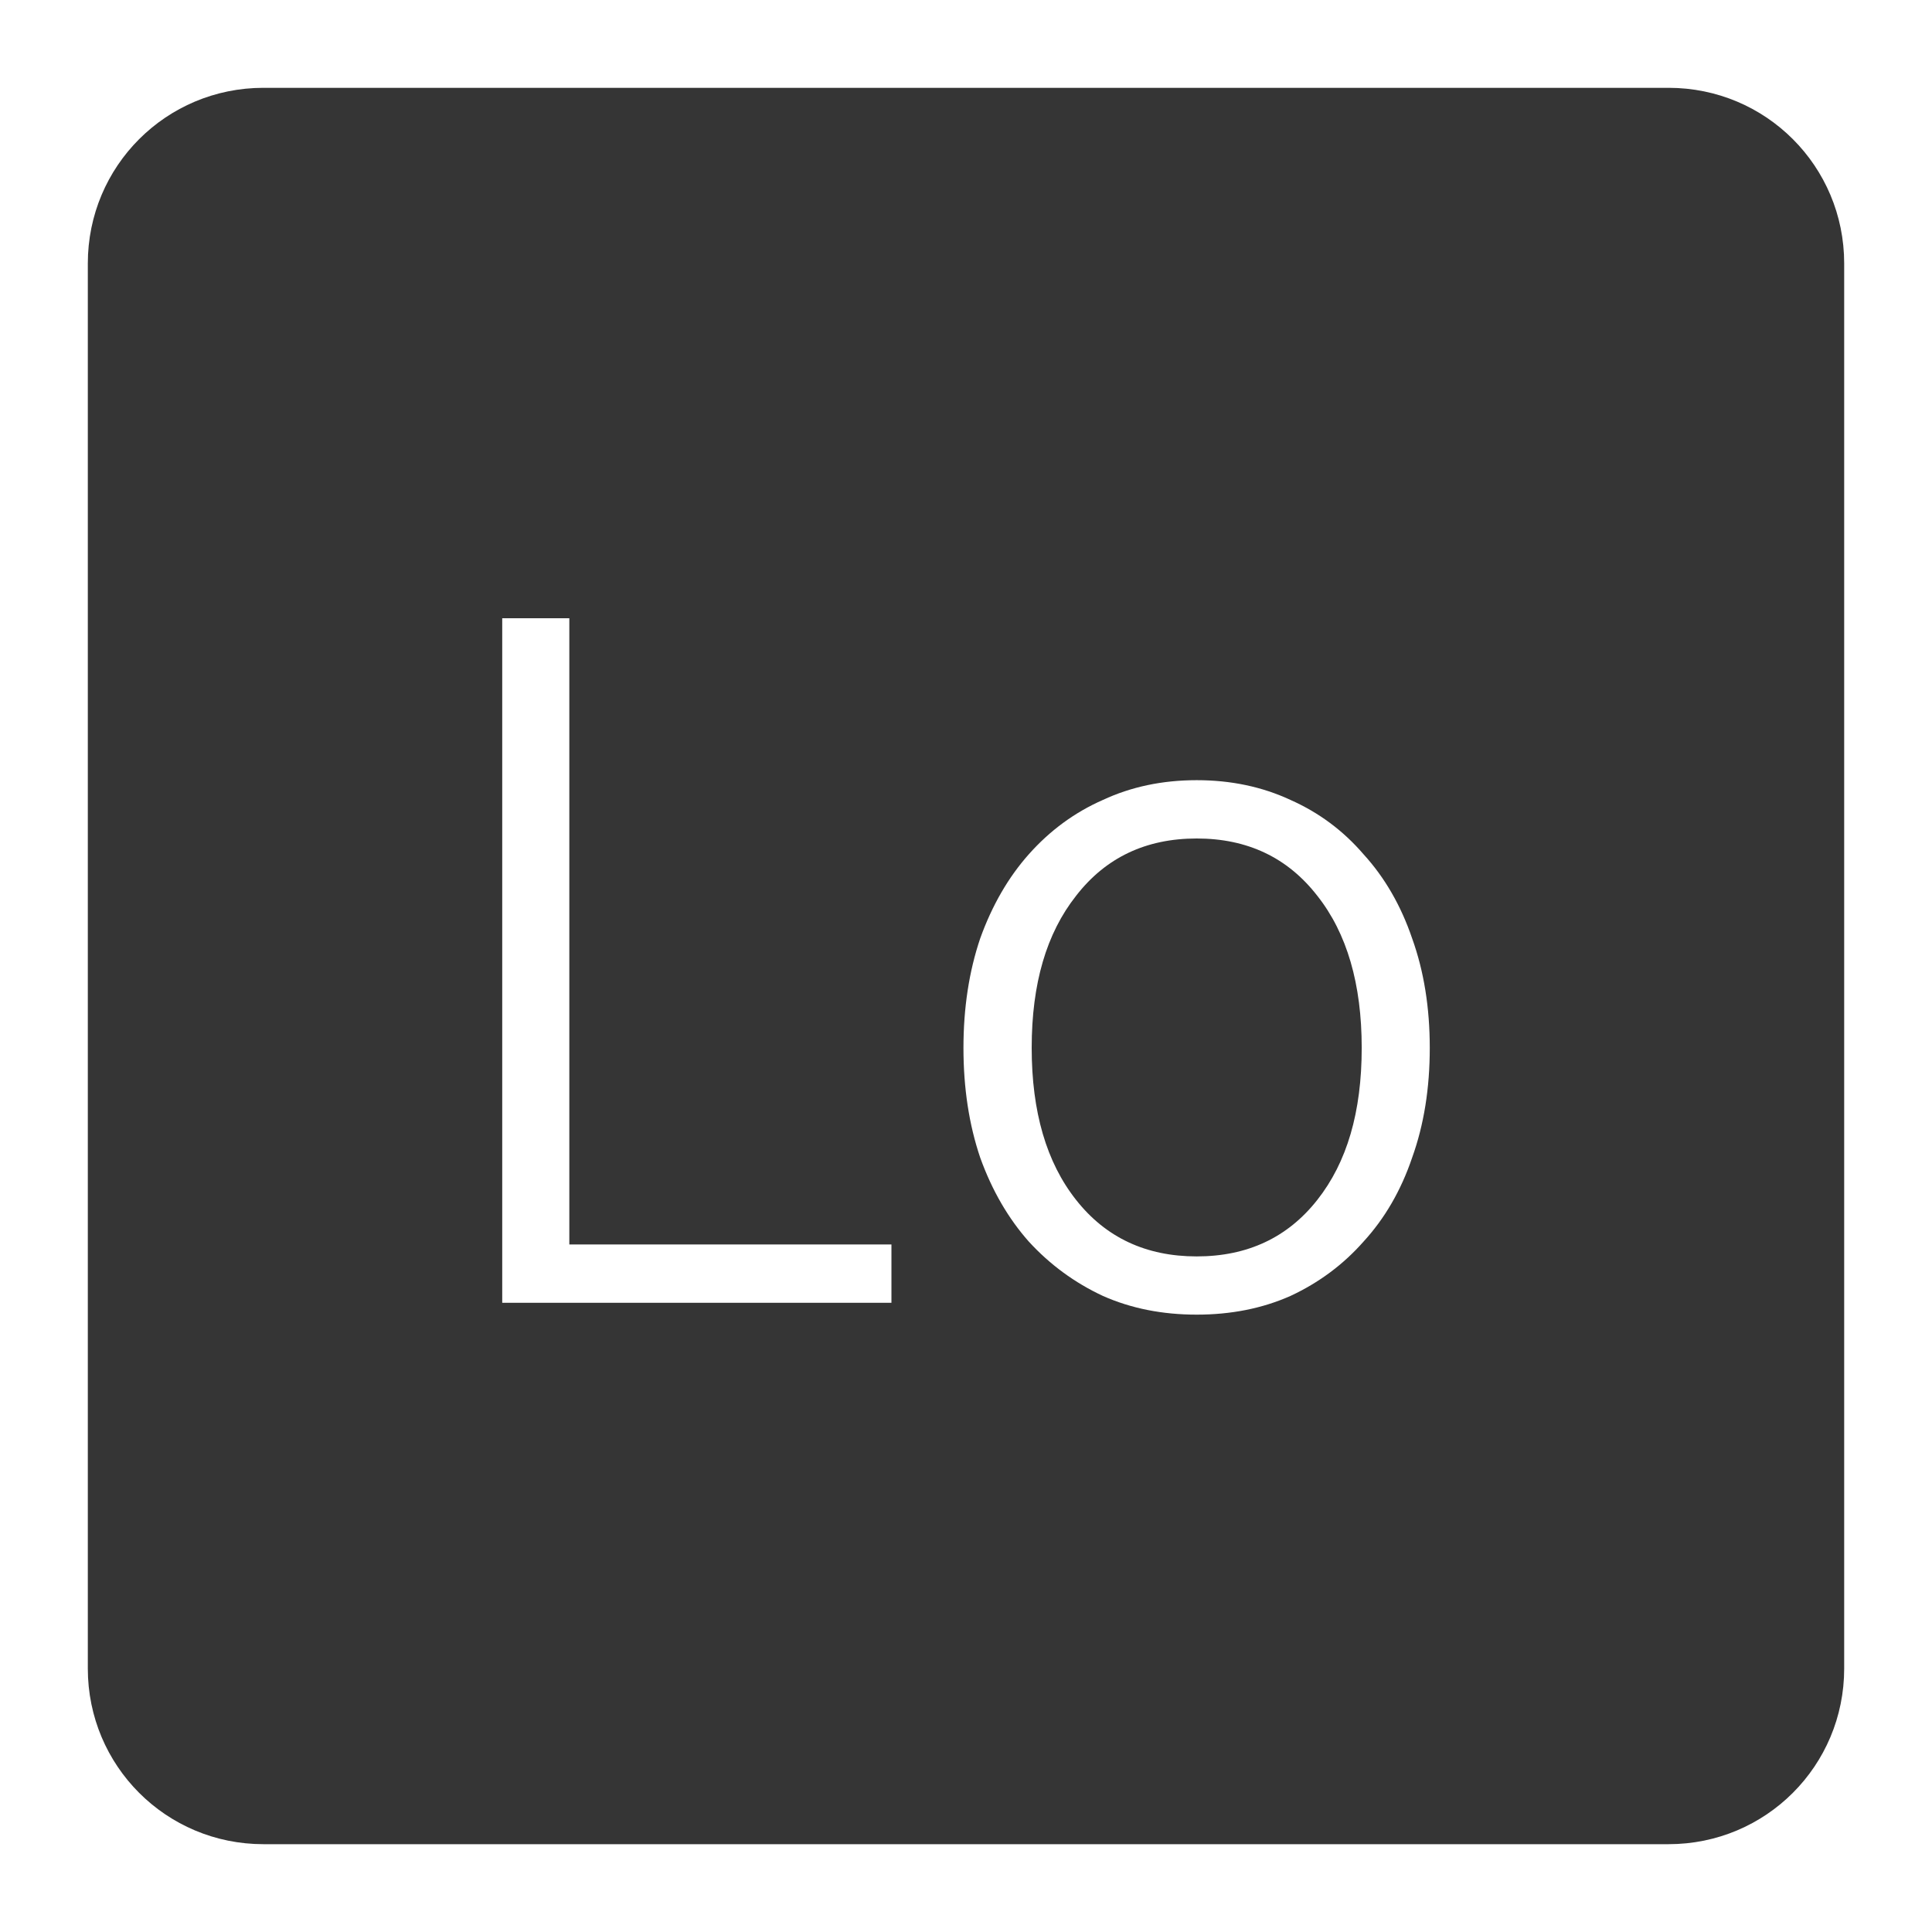 <svg xmlns="http://www.w3.org/2000/svg" viewBox="0 0 22 22">
 <path d="m 3 1 c -1.108 0 -2 0.892 -2 2 l 0 16 c 0 1.108 0.892 2 2 2 l 16 0 c 1.108 0 2 -0.892 2 -2 l 0 -16 c 0 -1.108 -0.892 -2 -2 -2 l -16 0 z m 2.719 6.04 l 0.764 0 l 0 7.131 l 3.668 0 l 0 0.664 l -4.432 0 l 0 -7.795 z m 7.908 1.844 c 0.39 0 0.746 0.075 1.068 0.225 c 0.322 0.143 0.6 0.349 0.832 0.619 c 0.24 0.263 0.425 0.582 0.553 0.957 c 0.135 0.375 0.201 0.791 0.201 1.248 c 0 0.458 -0.066 0.875 -0.201 1.25 c -0.127 0.375 -0.313 0.693 -0.553 0.955 c -0.232 0.263 -0.51 0.469 -0.832 0.619 c -0.322 0.143 -0.678 0.213 -1.068 0.213 c -0.39 0 -0.746 -0.07 -1.068 -0.213 c -0.322 -0.15 -0.604 -0.357 -0.844 -0.619 c -0.232 -0.262 -0.418 -0.58 -0.553 -0.955 c -0.127 -0.375 -0.191 -0.792 -0.191 -1.25 c 0 -0.457 0.064 -0.873 0.191 -1.248 c 0.135 -0.375 0.32 -0.695 0.553 -0.957 c 0.24 -0.27 0.521 -0.477 0.844 -0.619 c 0.322 -0.15 0.678 -0.225 1.068 -0.225 z m 0 0.664 c -0.578 0 -1.036 0.217 -1.373 0.652 c -0.338 0.428 -0.506 1 -0.506 1.732 c 0 0.728 0.168 1.305 0.506 1.732 c 0.337 0.428 0.796 0.643 1.373 0.643 c 0.578 0 1.036 -0.215 1.373 -0.643 c 0.338 -0.428 0.506 -1 0.506 -1.732 c 0 -0.727 -0.168 -1.305 -0.506 -1.732 c -0.338 -0.435 -0.796 -0.652 -1.373 -0.652 z" style="fill:#353535;fill-opacity:1"/>
</svg>
